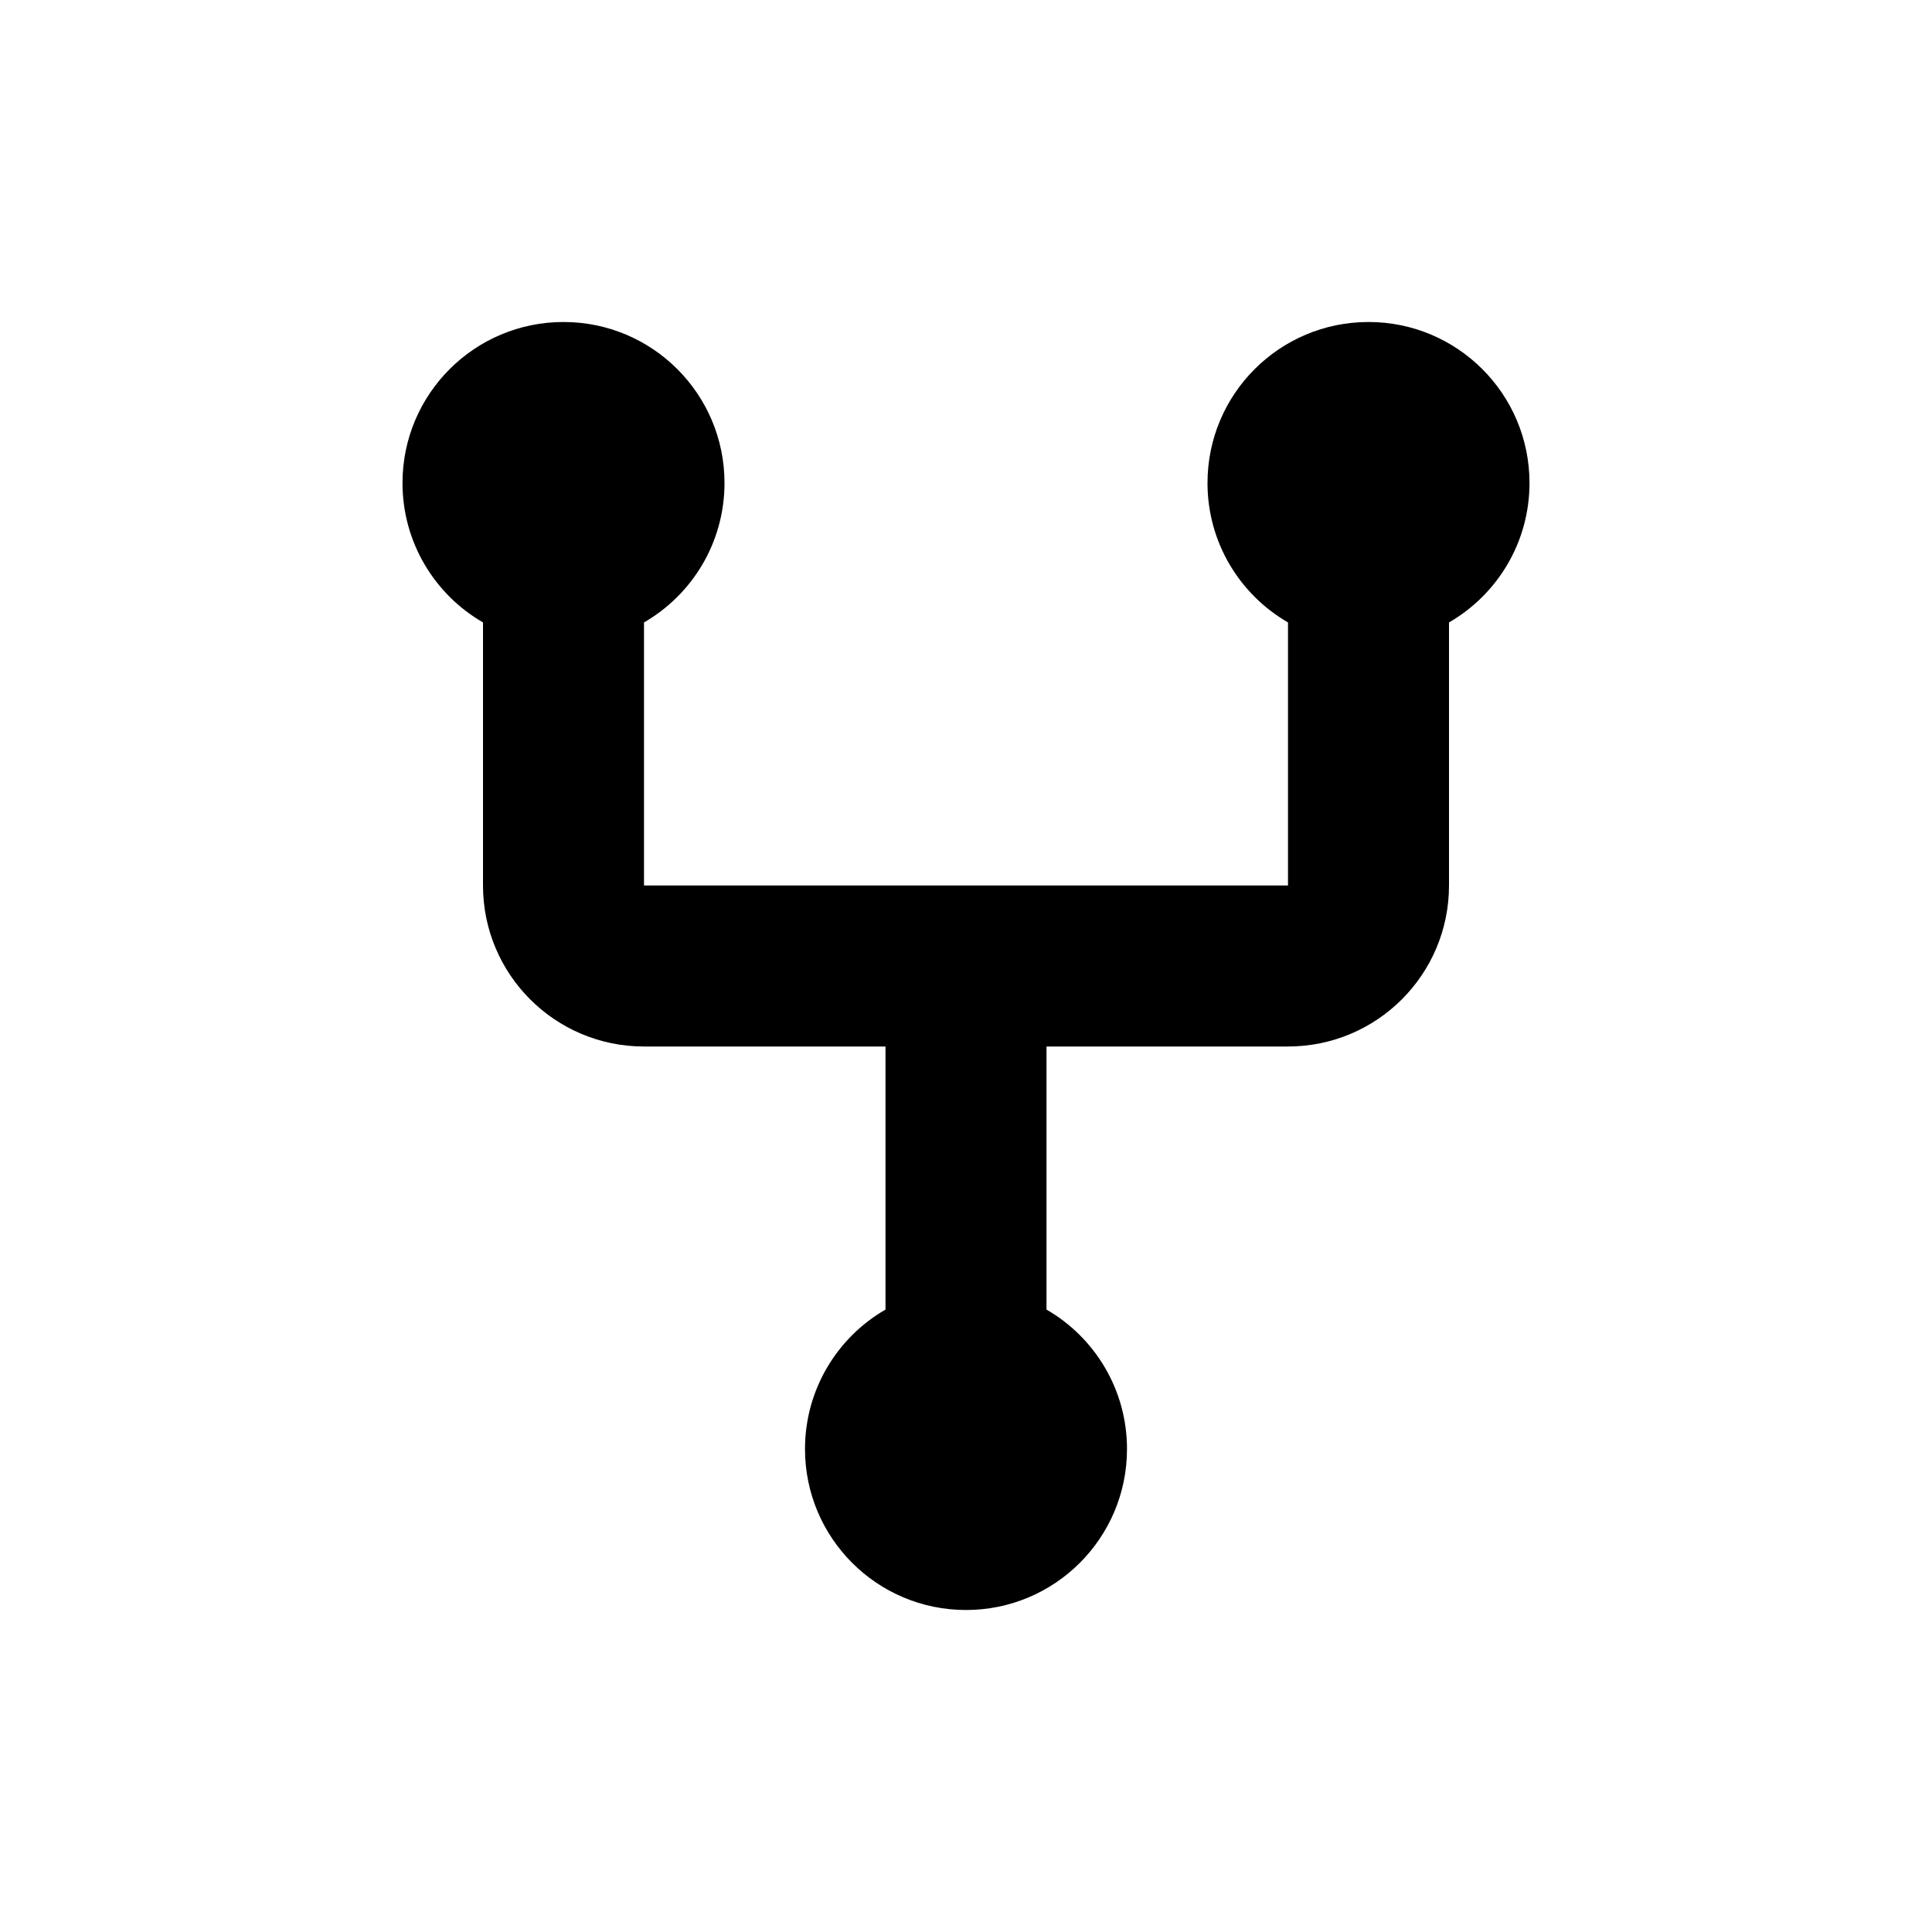 <svg width="24" height="24" viewBox="0 0 24 24" fill="none" xmlns="http://www.w3.org/2000/svg">
<path d="M8 7.732C8.598 7.387 9 6.74 9 6C9 4.895 8.105 4 7 4C5.895 4 5 4.895 5 6C5 6.74 5.402 7.387 6 7.732V11C6 12.105 6.895 13 8 13H11V16.268C10.402 16.613 10 17.26 10 18C10 19.105 10.895 20 12 20C13.105 20 14 19.105 14 18C14 17.26 13.598 16.613 13 16.268V13H16C17.105 13 18 12.105 18 11V7.732C18.598 7.387 19 6.74 19 6C19 4.895 18.105 4 17 4C15.895 4 15 4.895 15 6C15 6.74 15.402 7.387 16 7.732V11H8V7.732Z" fill="black"/>
</svg>
